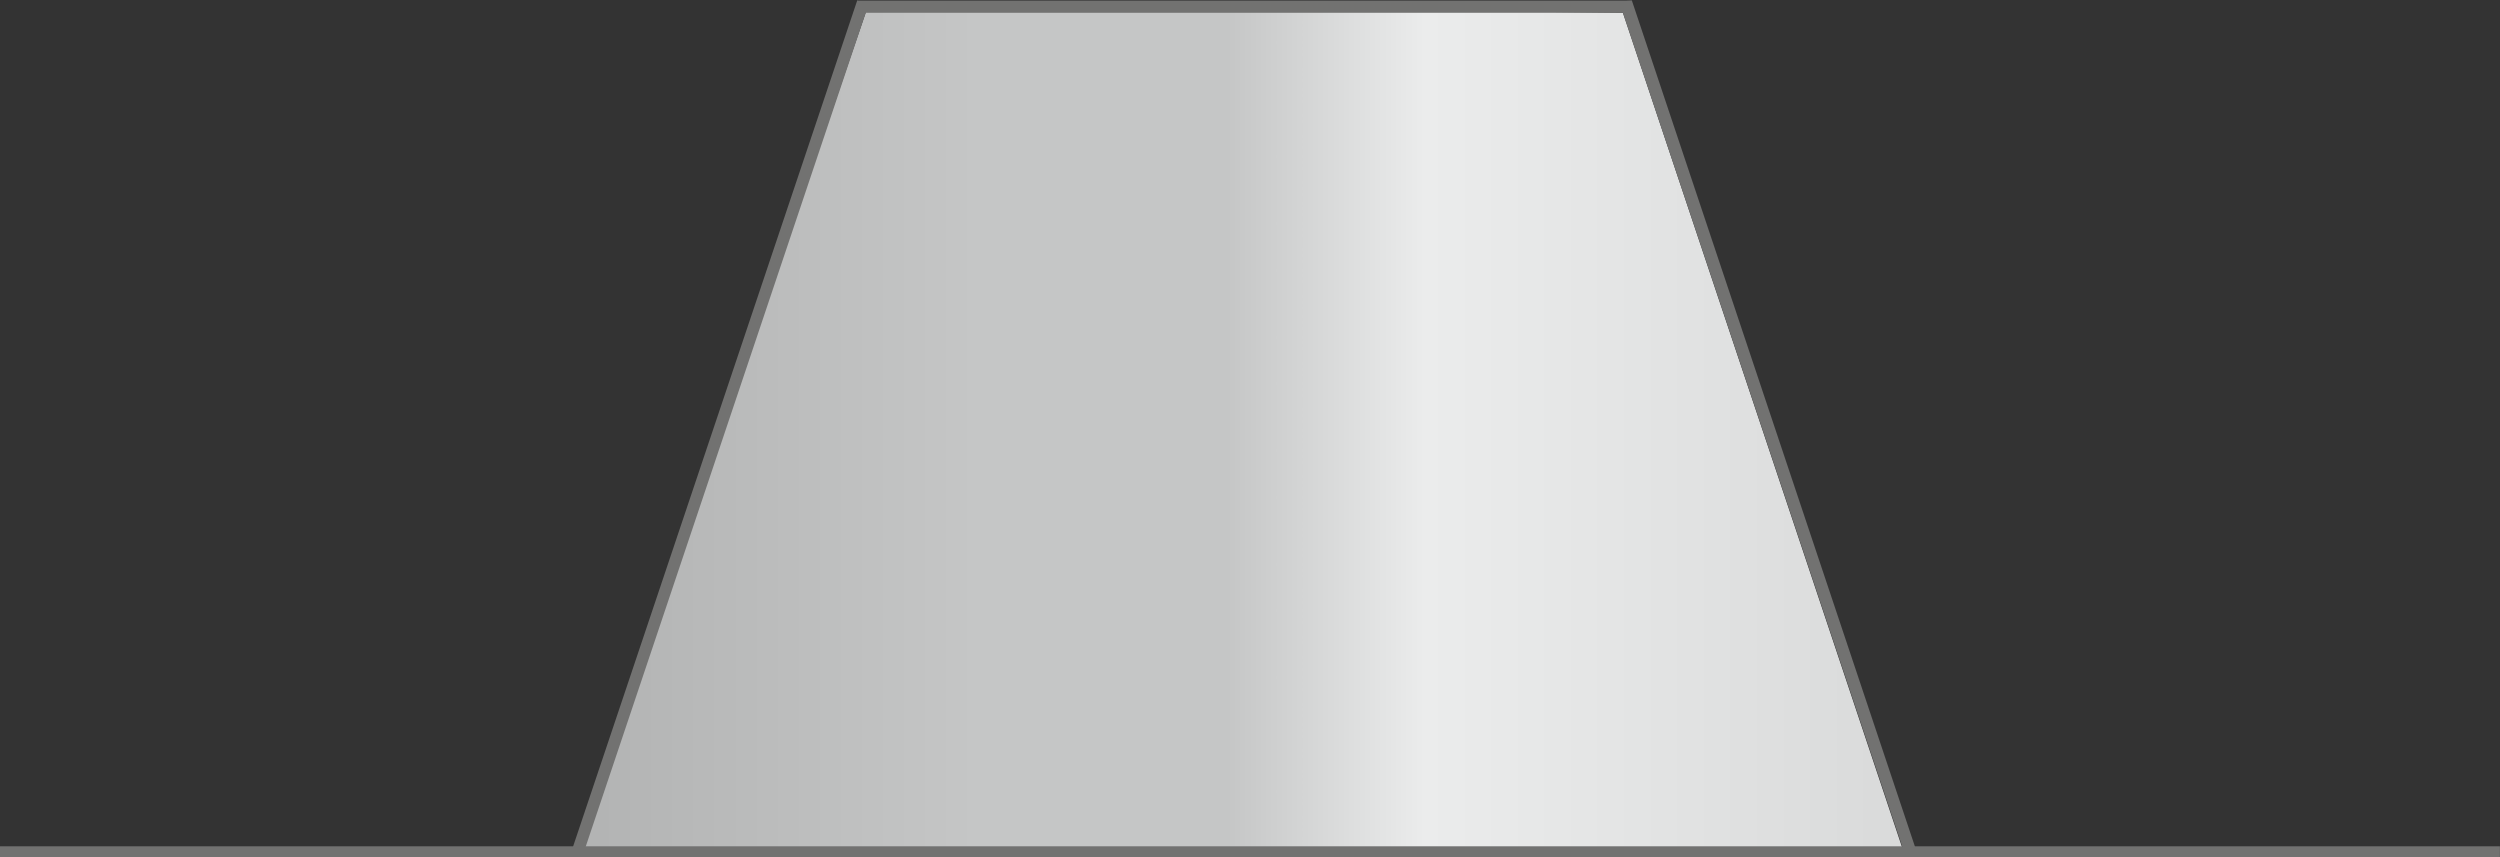 <?xml version="1.0" encoding="UTF-8"?>
<!DOCTYPE svg PUBLIC "-//W3C//DTD SVG 1.1//EN" "http://www.w3.org/Graphics/SVG/1.1/DTD/svg11.dtd">
<!-- Creator: CorelDRAW X8 -->
<svg xmlns="http://www.w3.org/2000/svg" xml:space="preserve" width="420mm" height="144mm" version="1.1" style="shape-rendering:geometricPrecision; text-rendering:geometricPrecision; image-rendering:optimizeQuality; fill-rule:evenodd; clip-rule:evenodd" viewBox="0 0 4200000 1440000" xmlns:xlink="http://www.w3.org/1999/xlink">
 <rect x="0" y="0" width="4200000" height="1440000" fill="#333333" stroke="none"/>
 <defs>
  <style type="text/css">
   <![CDATA[
    .fil1 {fill:#727271;fill-rule:nonzero}
    .fil0 {fill:url(#id0)}
   ]]>
  </style>
  <linearGradient id="id0" gradientUnits="userSpaceOnUse" x1="970220" y1="719491" x2="3.19736e+06" y2="719491">
   <stop offset="0" style="stop-opacity:1; stop-color:#B2B3B3"/>
   <stop offset="0.302" style="stop-opacity:1; stop-color:#C5C6C6"/>
   <stop offset="0.49" style="stop-opacity:1; stop-color:#C5C6C6"/>
   <stop offset="0.639" style="stop-opacity:1; stop-color:#EBECEC"/>
   <stop offset="1" style="stop-opacity:1; stop-color:#D9DADA"/>
  </linearGradient>
 </defs>
 <g id="Слой_x0020_1">
  <polygon class="fil0" points="1459194,7341 970216,1431642 3197353,1429159 2726475,21468 "/>
  <polygon class="fil1" points="16,1421776 4199838,1421776 4199838,1441675 16,1441675 "/>
  <polygon class="fil1" points="1440035,1032 2741584,1032 2741584,21469 1440035,21469 "/>
  <polygon class="fil1" points="960636,1428489 1440035,1032 1459194,7341 979796,1434796 "/>
  <polygon class="fil1" points="3200019,1434796 2720080,2379 2741584,1032 3219179,1428489 "/>
 </g>
</svg>